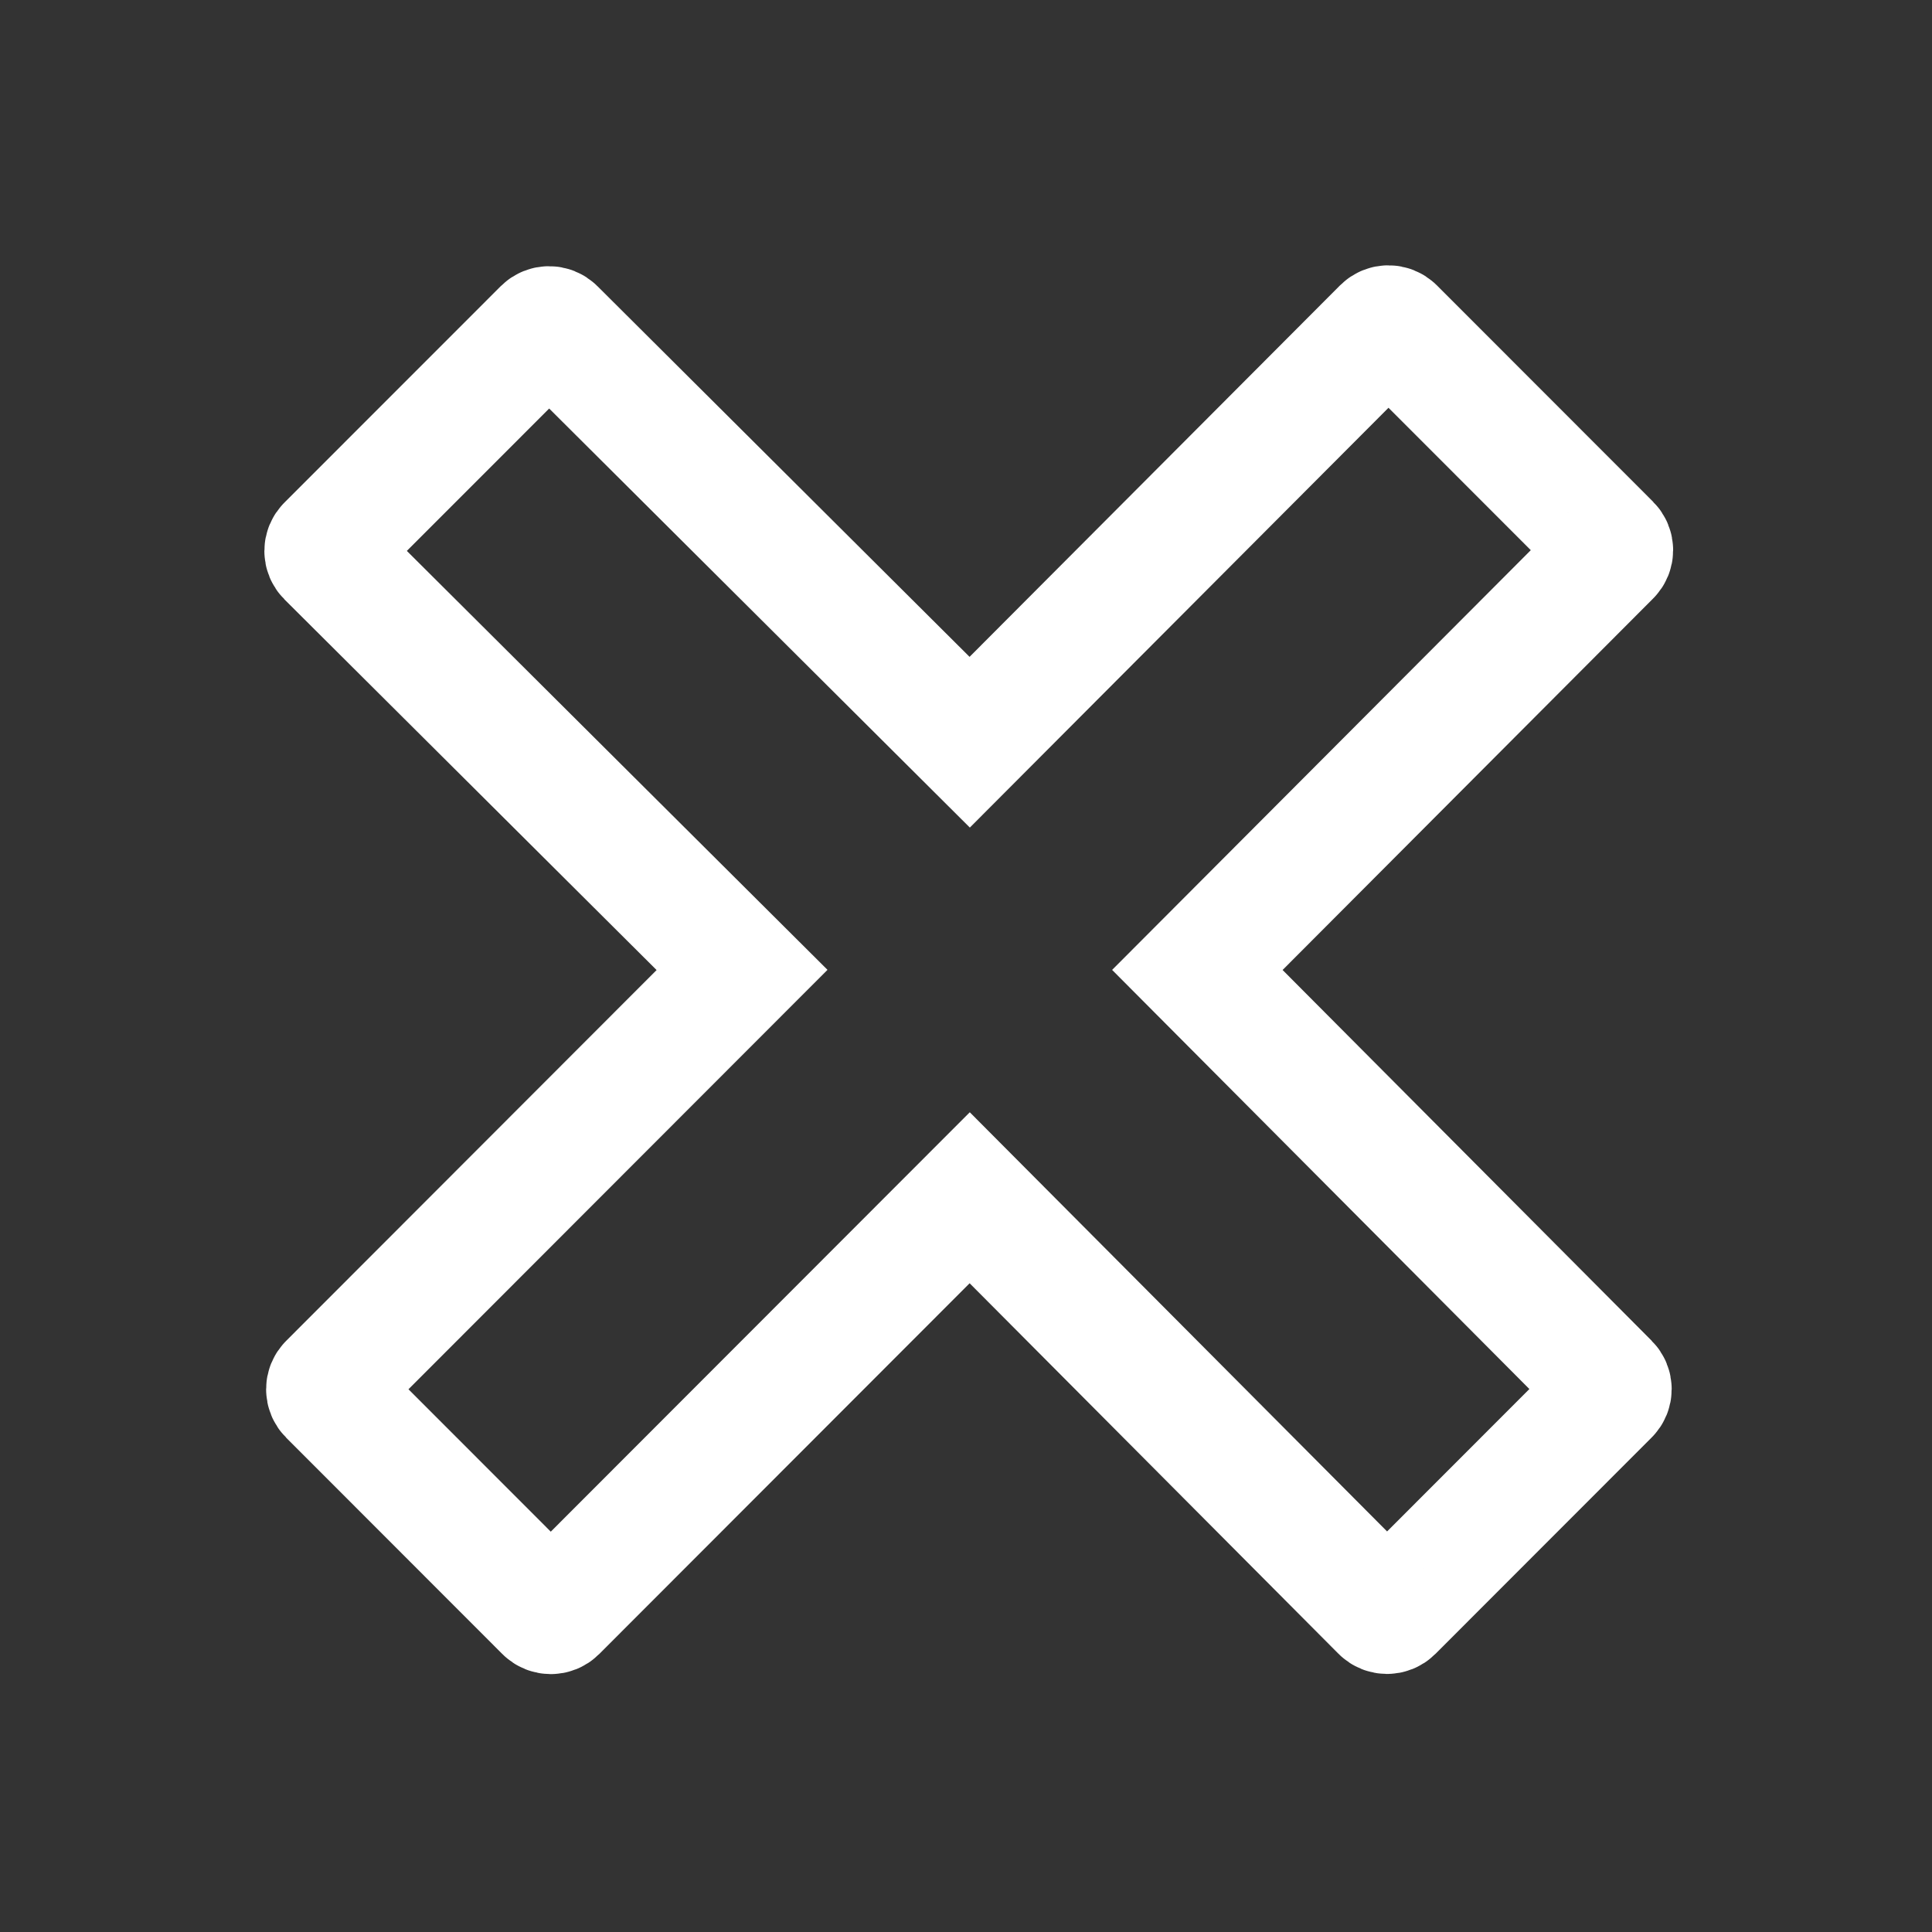 <svg width="24" height="24" viewBox="0 0 24 24" fill="none" xmlns="http://www.w3.org/2000/svg">
<rect x="0" y="0" width="24" height="24" fill="#333333" stroke="none"/>
<path d="M20.005 6.763L17.319 4.075C17.279 4.036 17.216 4.036 17.177 4.075L12.046 9.22L6.892 4.086C6.853 4.047 6.789 4.047 6.75 4.086L4.064 6.773C4.024 6.813 4.024 6.876 4.064 6.916L9.218 12.049L4.085 17.187C4.046 17.226 4.046 17.29 4.085 17.329L6.771 20.017C6.81 20.056 6.874 20.056 6.913 20.017L12.046 14.879L17.159 20.015C17.198 20.054 17.262 20.054 17.301 20.015L19.987 17.327C20.026 17.288 20.026 17.224 19.987 17.185L14.874 12.049L20.005 6.905C20.044 6.866 20.044 6.802 20.005 6.763Z" stroke="white" stroke-width="1.5"/>
</svg>
